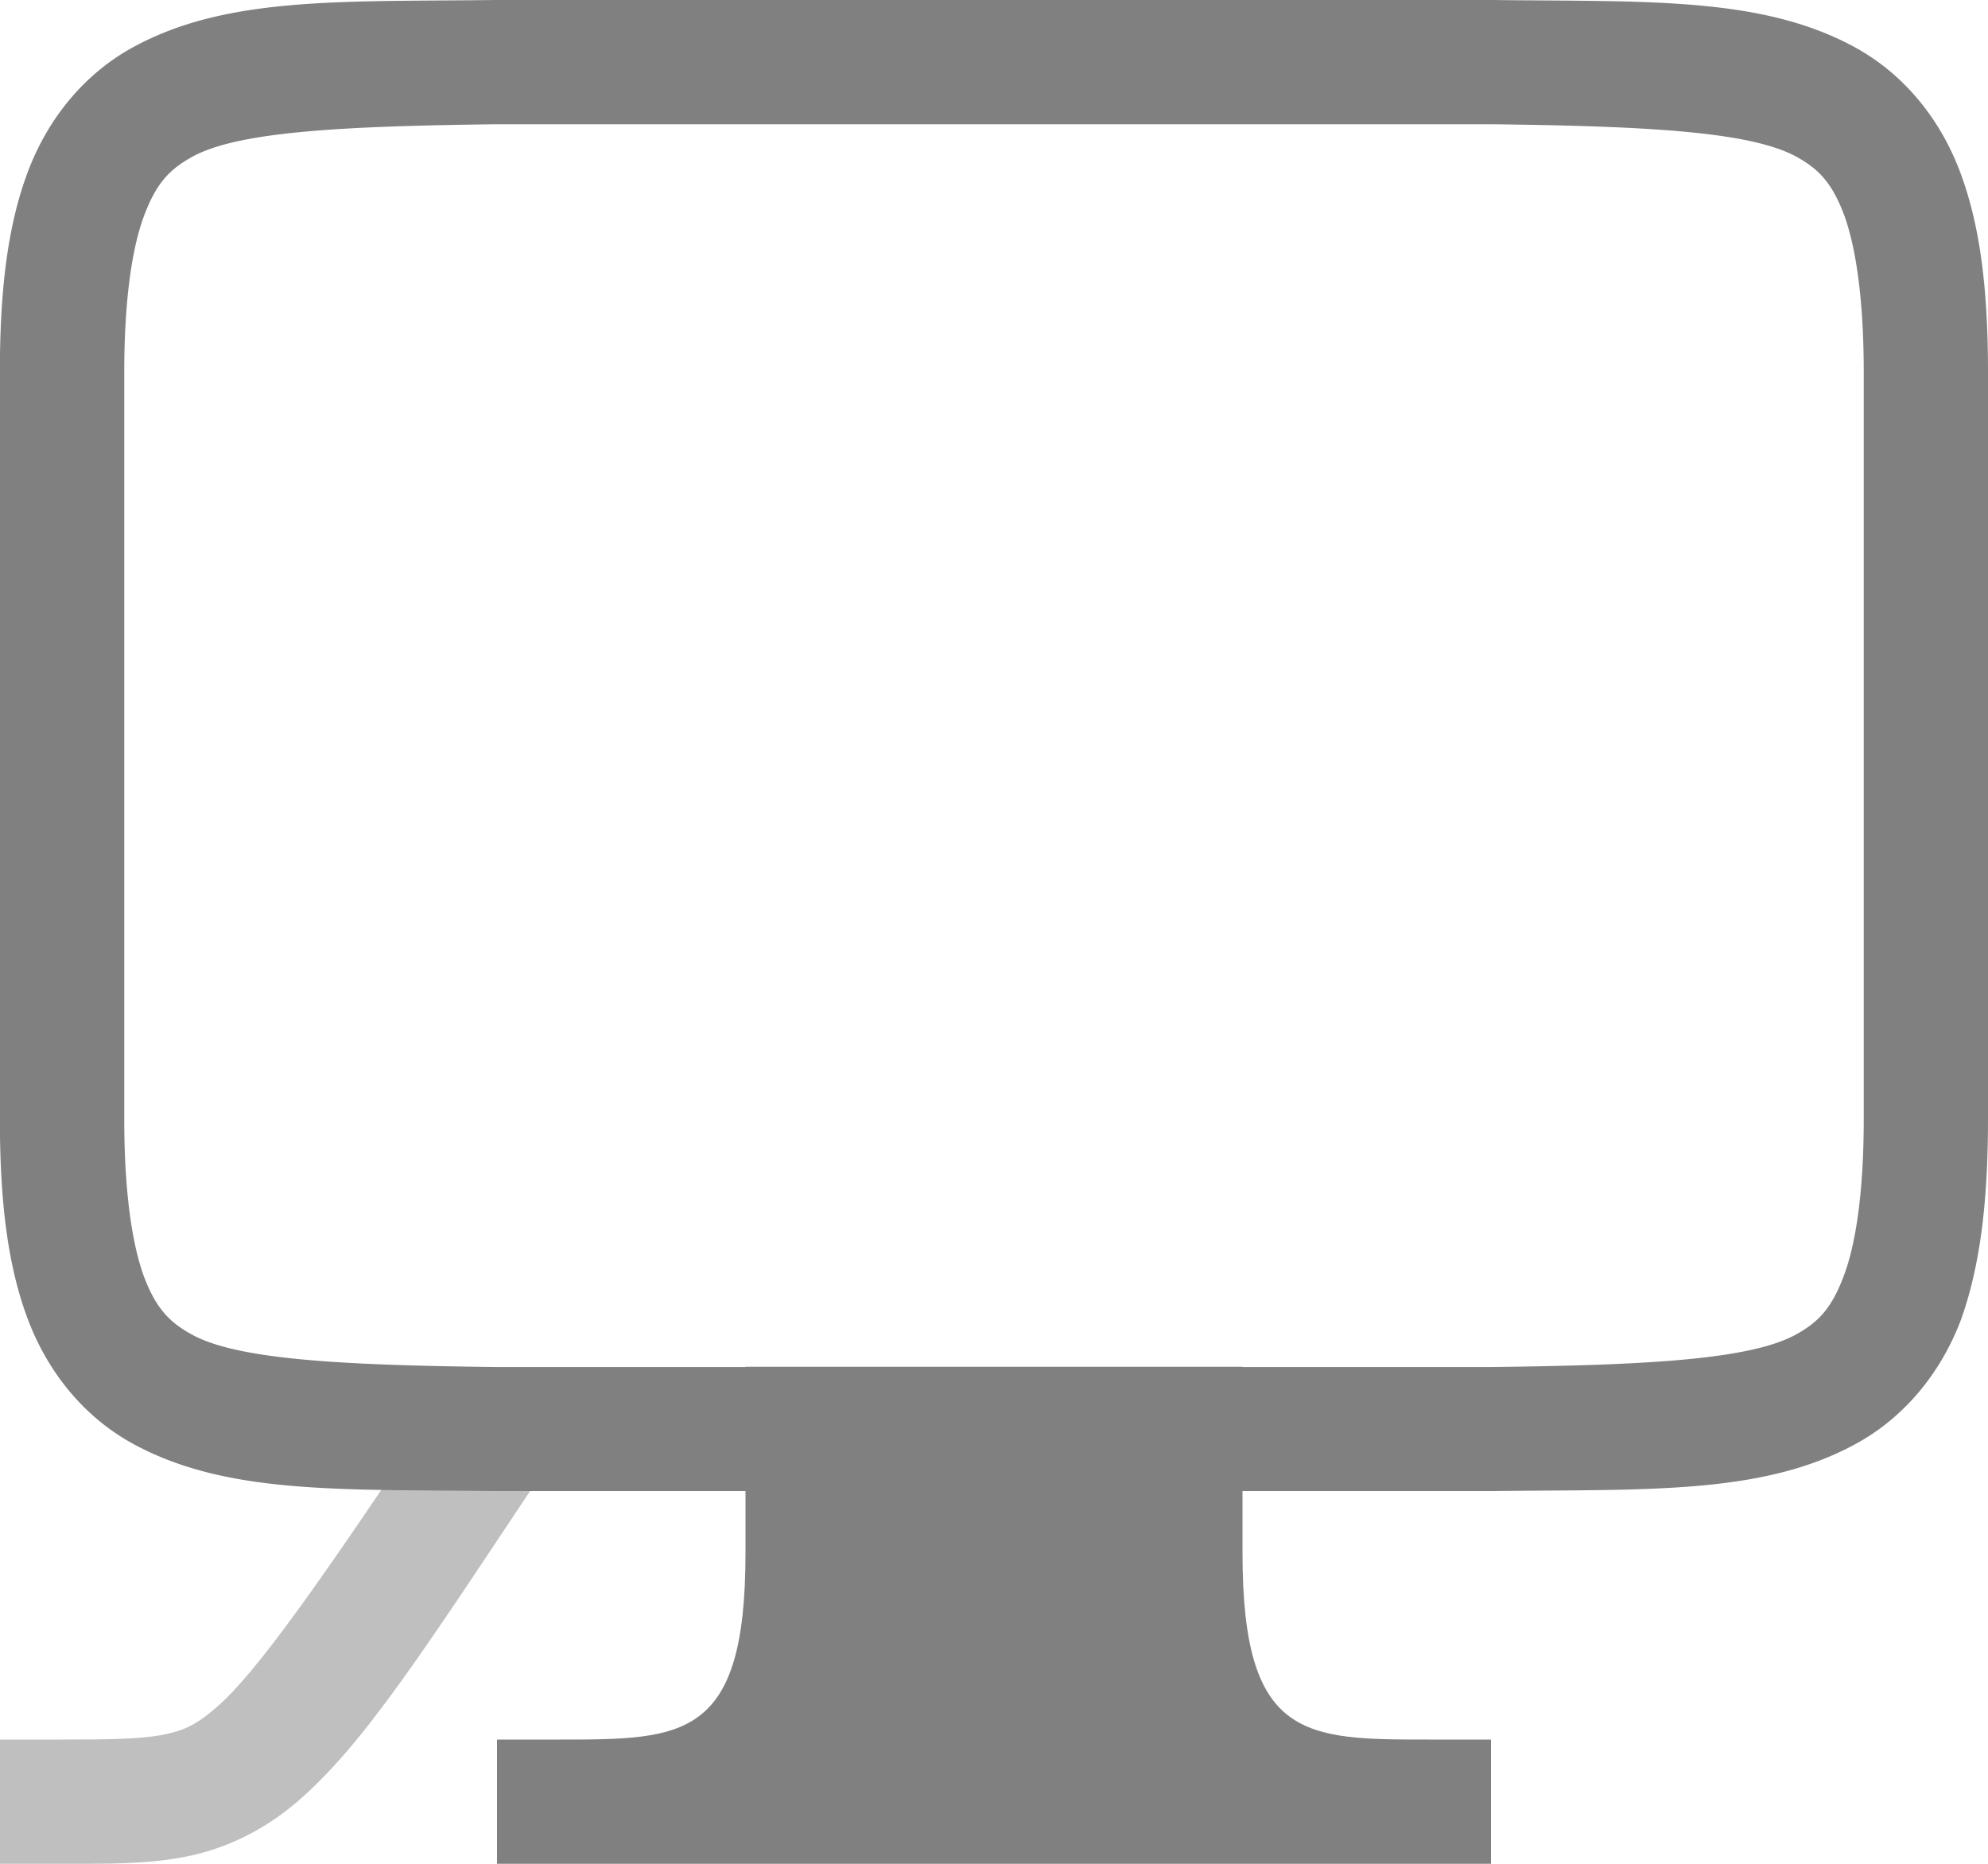 <svg height="15" width="16" xmlns="http://www.w3.org/2000/svg"><g fill="#808080" transform="translate(-1293 -30)"><path d="m1296.994 30c-1.258.015-2.179-.031-2.932.385-.376.208-.673.559-.838.998-.165.439-.225.96-.225 1.617v6c0 .658.06 1.179.225 1.617.165.439.462.79.838.998.753.415 1.673.37 2.932.385a.5.5 0 0 0 .01 0h8a.5.5 0 0 0 .01 0c1.258-.015 2.179.031 2.932-.385.376-.208.673-.559.838-.998.156-.439.216-.96.216-1.617v-6c0-.658-.06-1.179-.225-1.617-.165-.439-.462-.79-.838-.998-.753-.415-1.673-.37-2.932-.385a.5.5 0 0 0 -.01 0h-8a.5.5 0 0 0 -.01 0zm.01 1h8c1.259.015 2.089.06 2.455.262.183.101.287.213.385.473.093.26.156.673.156 1.266v6c0 .592-.063 1.006-.16 1.266-.098.26-.201.371-.385.473-.366.202-1.196.247-2.455.262h-7.994-.01c-1.258-.015-2.087-.06-2.453-.262-.183-.101-.289-.213-.387-.473-.093-.26-.156-.673-.156-1.266v-6c0-.592.063-1.006.16-1.266.098-.26.203-.371.387-.473.366-.202 1.195-.247 2.453-.262z"/><path d="m1299 41h4v1.5c0 1.5.5 1.5 1.5 1.5h.5v1h-8v-1h.5c1 0 1.5 0 1.5-1.5z"/><path d="m1296.584 41.223c-1 1.5-1.517 2.24-1.848 2.523-.165.142-.262.184-.434.217-.171.033-.428.037-.803.037h-.5v1h.5c.375 0 .681.004.994-.057.313-.061.622-.206.895-.439.545-.467 1.027-1.227 2.027-2.727z" opacity=".5"/></g></svg>